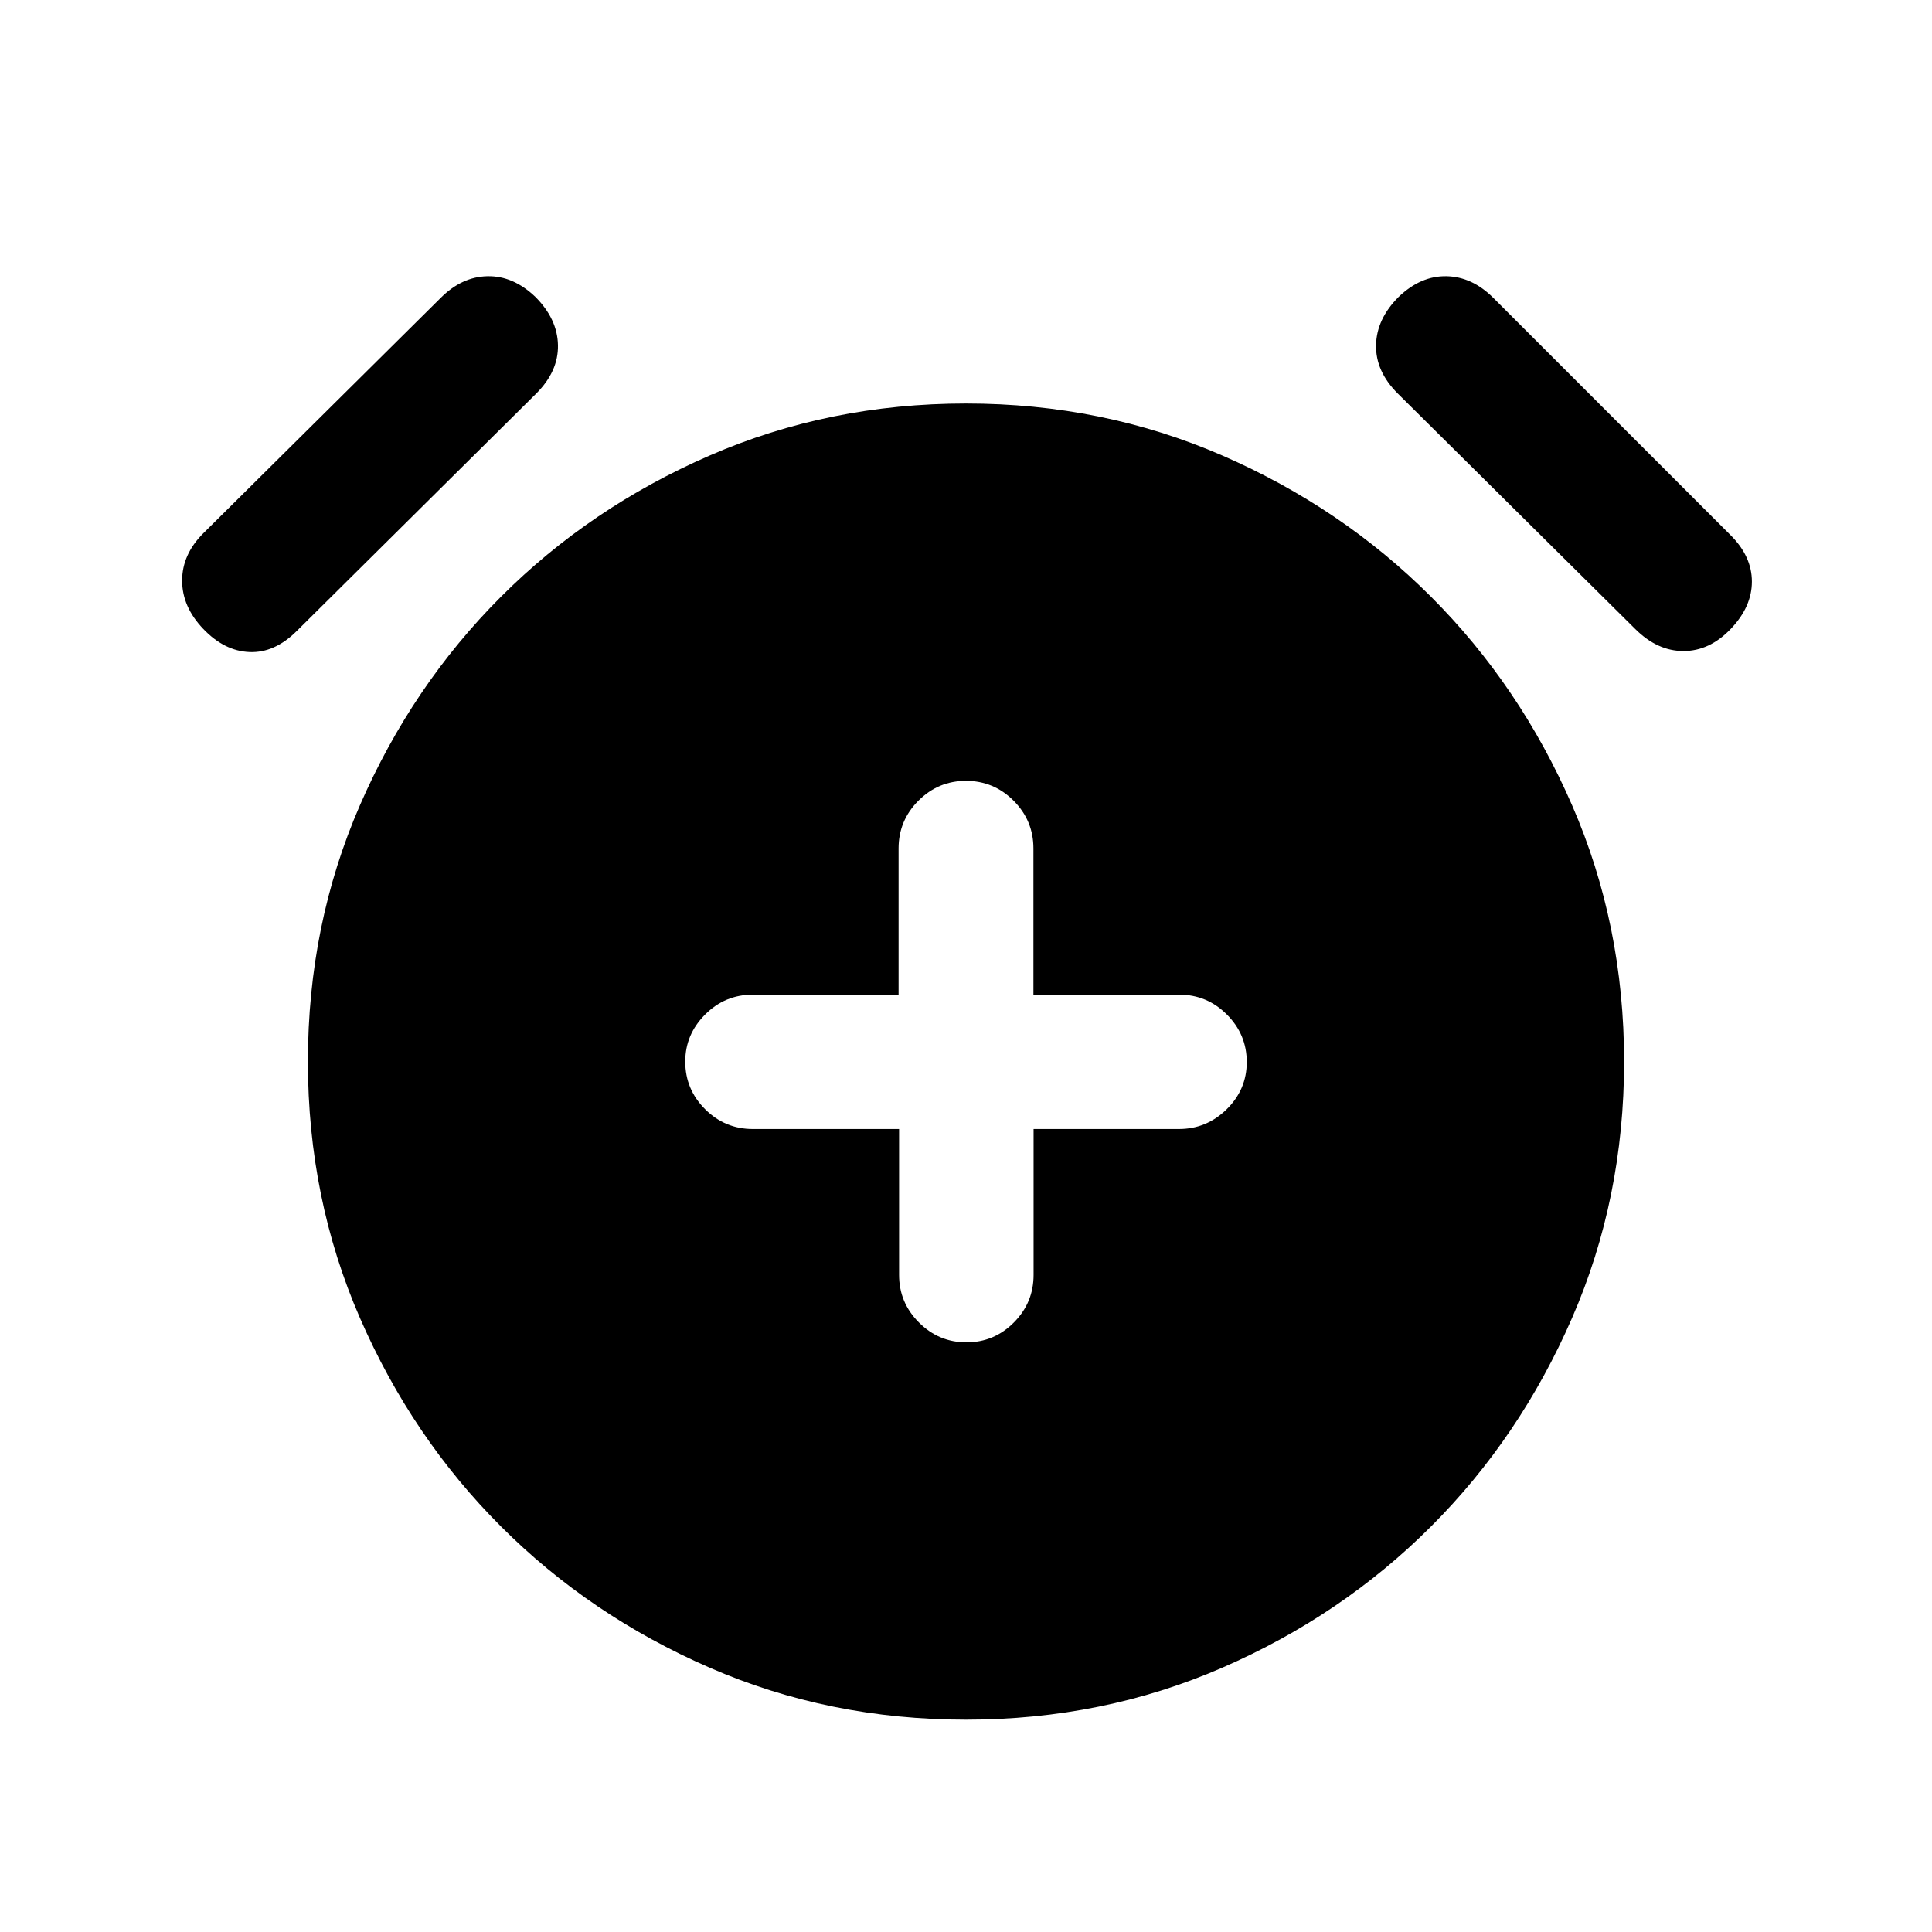 <svg xmlns="http://www.w3.org/2000/svg" height="20" viewBox="0 -960 960 960" width="20"><path d="M446.75-399v72.5q0 13.8 9.88 23.65 9.87 9.85 23.6 9.85 13.74 0 23.54-9.85 9.81-9.85 9.81-23.65V-399h72.19q13.73 0 23.73-9.79t10-23.5q0-13.71-9.85-23.58-9.85-9.88-23.65-9.88h-72.5v-72.67q0-13.83-9.85-23.71Q493.8-572 480-572q-13.8 0-23.65 9.87-9.85 9.88-9.85 23.71v72.67H374q-13.8 0-23.65 9.88-9.85 9.87-9.85 23.37 0 13.8 9.87 23.65 9.88 9.85 23.71 9.85h72.67ZM480-105.5q-68 0-127.38-25.85-59.39-25.85-103.65-70.12-44.27-44.26-70.12-103.65Q153-364.5 153-432.5t25.85-127.38q25.85-59.39 70.12-103.65 44.26-44.27 103.65-70.12Q412-759.5 480-759.5t127.38 25.85q59.39 25.85 103.65 70.12 44.27 44.26 70.12 103.65Q807-500.5 807-432.5t-25.85 127.38q-25.85 59.39-70.12 103.65-44.26 44.27-103.65 70.12Q548-105.5 480-105.5Zm-379-542q-10.5-11-10.5-24T101-695l118-117q10.5-10.5 23.25-10.75T266-812.5q11 11 11.25 24t-10.75 24l-119 118q-11 11-23.5 10.5t-23-11.5Zm759 0q-10.5 11-23.5 11t-24-11l-118-117q-11-11-10.75-24t11.25-24q11-10.5 23.75-10.25T742-812l118 118q10.5 10.5 10.5 23T860-647.5Z"/></svg>